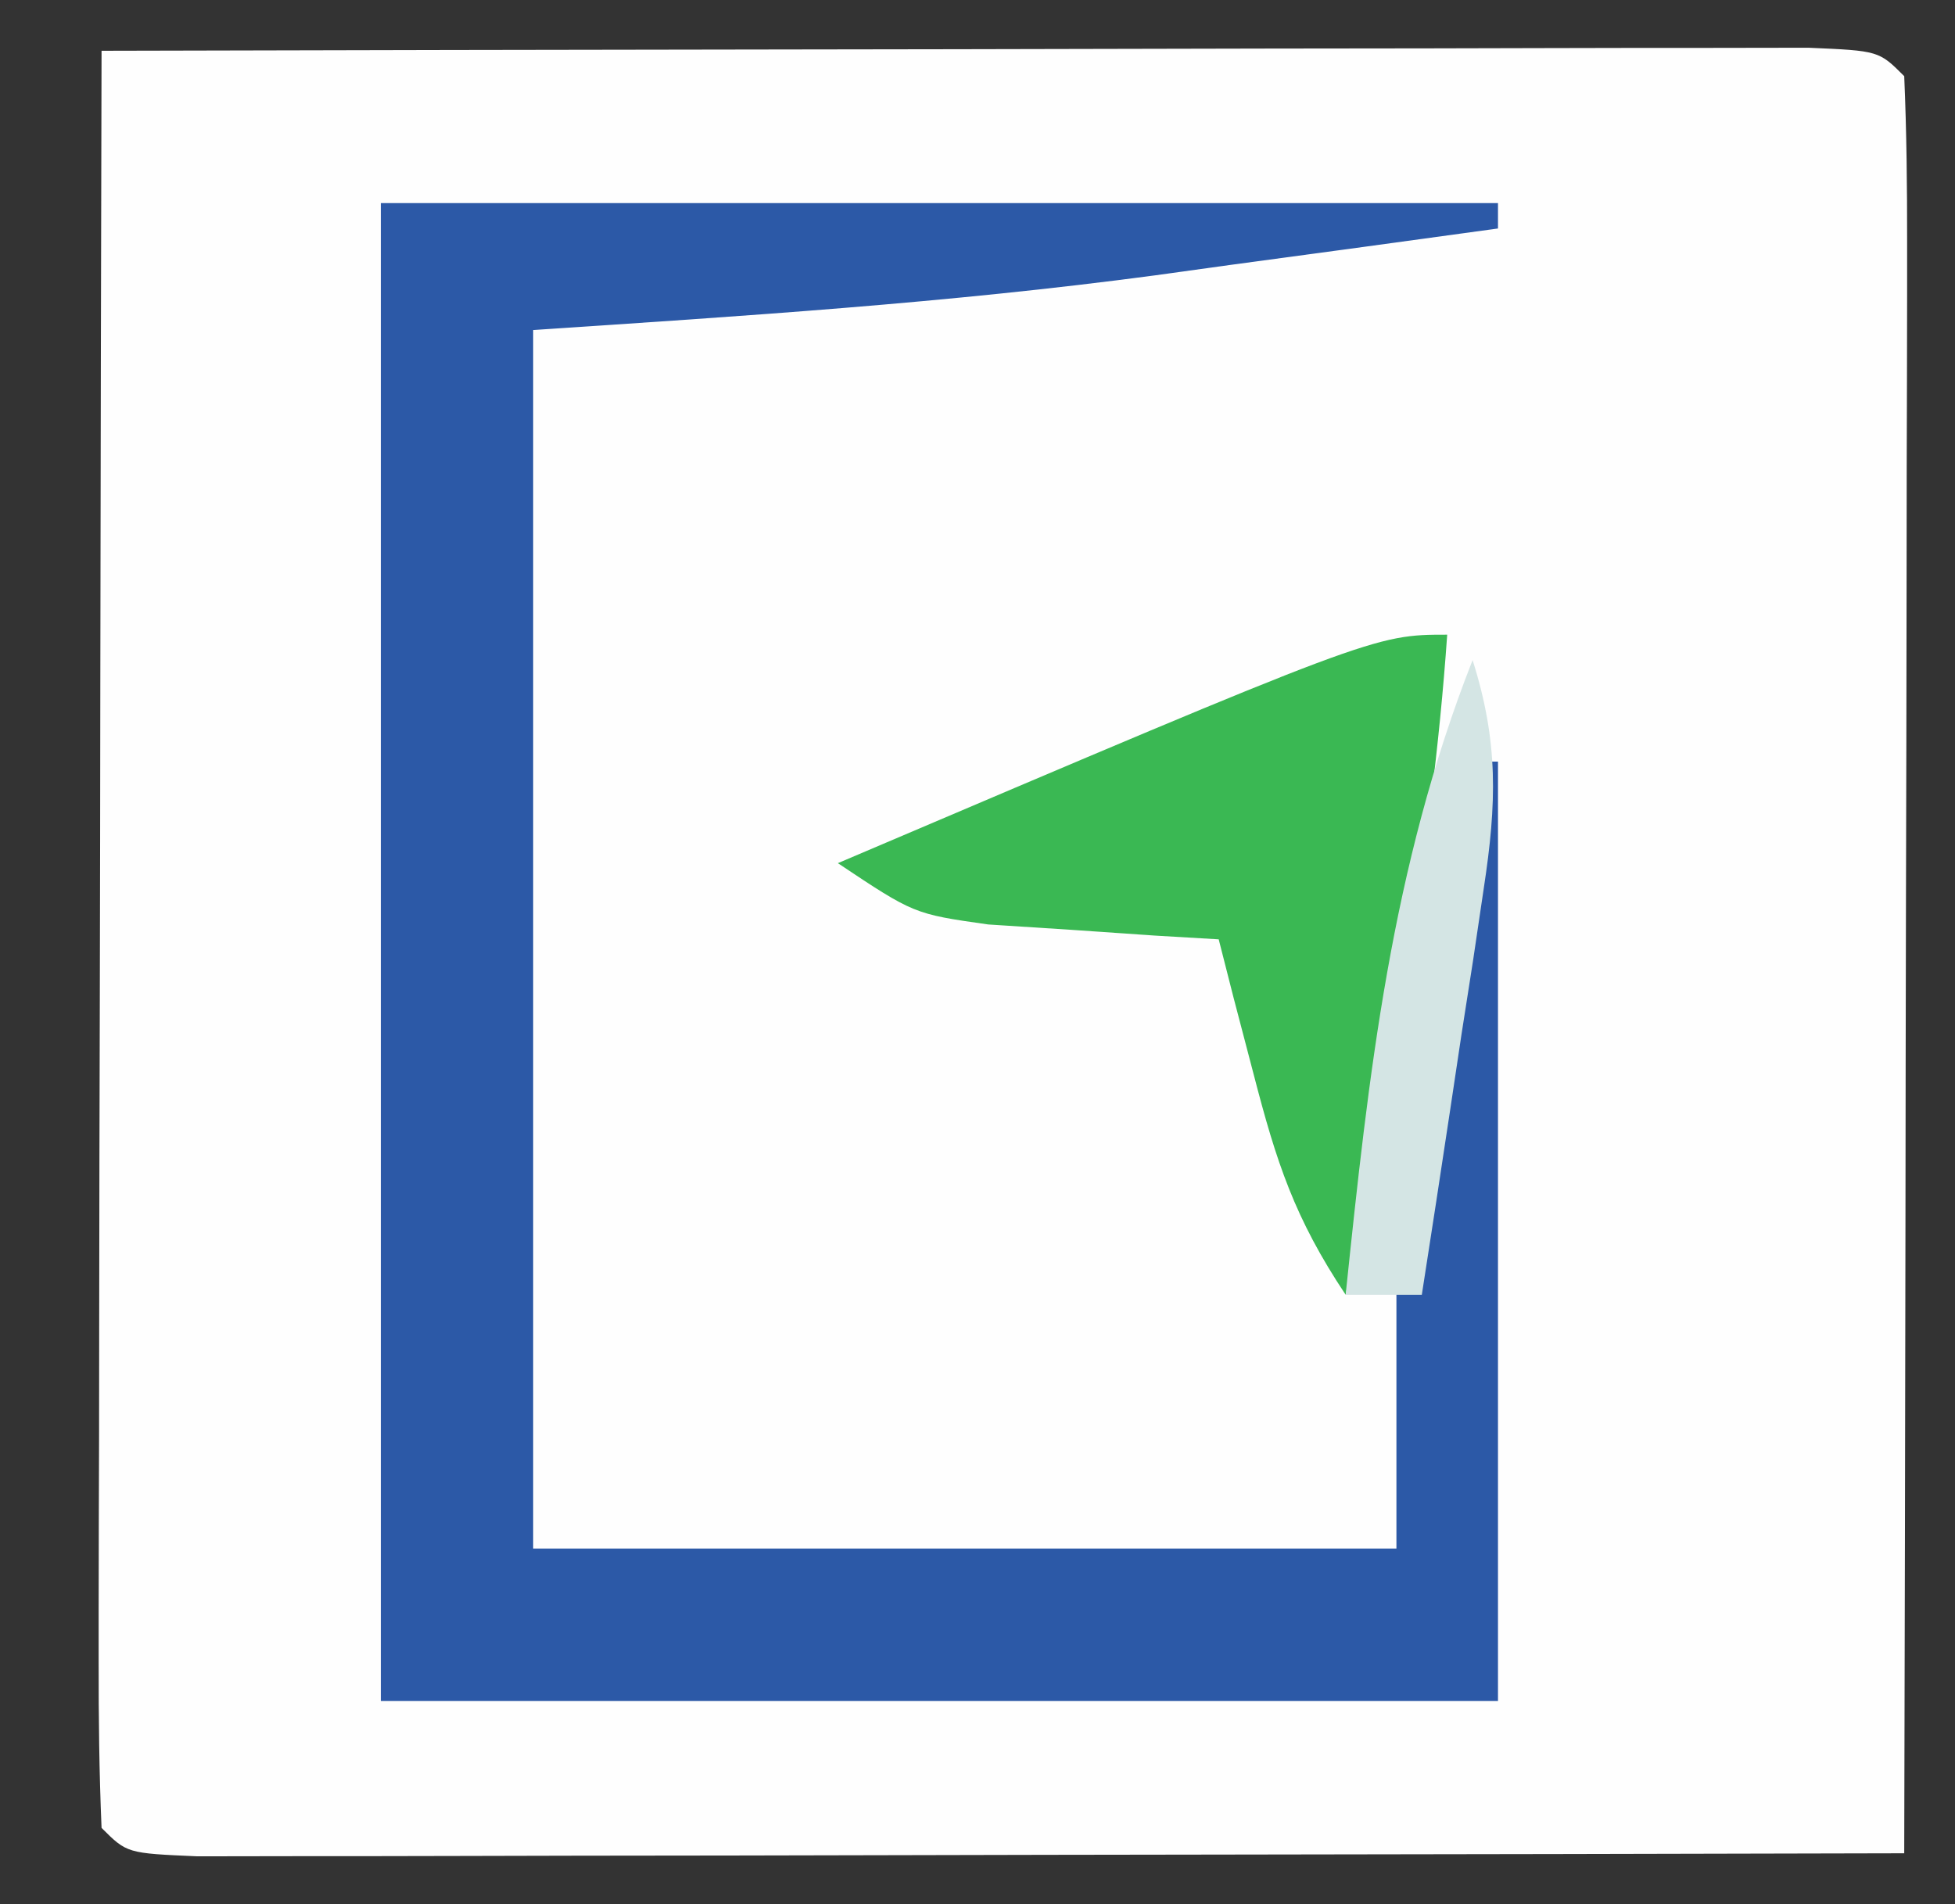 <?xml version="1.0" encoding="UTF-8"?>
<svg version="1.1" xmlns="http://www.w3.org/2000/svg" width="77" height="75">
<rect width="100%" height="100%" fill="#333333" stroke="none"/>
<path d="M0 0 C9.11 -0.023 18.219 -0.041 27.329 -0.052 C31.558 -0.057 35.788 -0.064 40.017 -0.075 C44.096 -0.086 48.174 -0.092 52.252 -0.095 C53.812 -0.097 55.371 -0.1 56.931 -0.106 C59.107 -0.113 61.284 -0.114 63.461 -0.114 C65.323 -0.117 65.323 -0.117 67.222 -0.12 C70 0 70 0 71 1 C71.094 3.178 71.117 5.359 71.114 7.539 C71.114 8.222 71.114 8.905 71.114 9.609 C71.113 11.876 71.105 14.143 71.098 16.41 C71.096 17.978 71.094 19.546 71.093 21.114 C71.09 25.249 71.08 29.383 71.069 33.518 C71.058 37.734 71.054 41.95 71.049 46.166 C71.038 54.444 71.021 62.722 71 71 C61.89 71.023 52.781 71.041 43.671 71.052 C39.442 71.057 35.212 71.064 30.983 71.075 C26.904 71.086 22.826 71.092 18.748 71.095 C17.188 71.097 15.629 71.1 14.069 71.106 C11.893 71.113 9.716 71.114 7.539 71.114 C5.677 71.117 5.677 71.117 3.778 71.12 C1 71 1 71 0 70 C-0.094 67.822 -0.117 65.641 -0.114 63.461 C-0.114 62.778 -0.114 62.095 -0.114 61.391 C-0.113 59.124 -0.105 56.857 -0.098 54.59 C-0.096 53.022 -0.094 51.454 -0.093 49.886 C-0.09 45.751 -0.08 41.617 -0.069 37.482 C-0.058 33.266 -0.054 29.05 -0.049 24.834 C-0.038 16.556 -0.021 8.278 0 0 Z " fill="#FEFEFE" transform="translate(4,2)"/>
<path d="M0 0 C14.52 0 29.04 0 44 0 C44 0.33 44 0.66 44 1 C40.48 1.488 36.959 1.963 33.438 2.438 C32.466 2.572 31.495 2.707 30.494 2.846 C22.297 3.94 14.306 4.446 6 5 C6 20.84 6 36.68 6 53 C17.22 53 28.44 53 40 53 C40 49.7 40 46.4 40 43 C40.167 41.138 40.375 39.278 40.656 37.43 C40.859 36.057 40.859 36.057 41.066 34.656 C41.209 33.738 41.353 32.821 41.5 31.875 C41.643 30.919 41.786 29.962 41.934 28.977 C42.283 26.65 42.638 24.325 43 22 C43.33 22 43.66 22 44 22 C44 34.21 44 46.42 44 59 C29.48 59 14.96 59 0 59 C0 39.53 0 20.06 0 0 Z " fill="#2C59A7" transform="translate(15,8)"/>
<path d="M0 0 C-0.614 8.802 -2.295 17.36 -4 26 C-6.01 22.985 -6.726 20.785 -7.625 17.312 C-7.885 16.319 -8.146 15.325 -8.414 14.301 C-8.607 13.542 -8.801 12.782 -9 12 C-9.831 11.951 -10.663 11.902 -11.52 11.852 C-12.606 11.777 -13.693 11.702 -14.812 11.625 C-15.891 11.555 -16.97 11.486 -18.082 11.414 C-21 11 -21 11 -24 9 C-2.865 0 -2.865 0 0 0 Z " fill="#3AB853" transform="translate(57,25)"/>
<path d="M0 0 C1.025 3.234 0.95 5.645 0.441 8.984 C0.303 9.919 0.164 10.854 0.021 11.816 C-0.206 13.269 -0.206 13.269 -0.438 14.75 C-0.585 15.734 -0.733 16.717 -0.885 17.73 C-1.25 20.155 -1.622 22.578 -2 25 C-2.99 25 -3.98 25 -5 25 C-4.095 16.322 -3.214 8.182 0 0 Z " fill="#D4E5E4" transform="translate(58,26)"/>
</svg>
